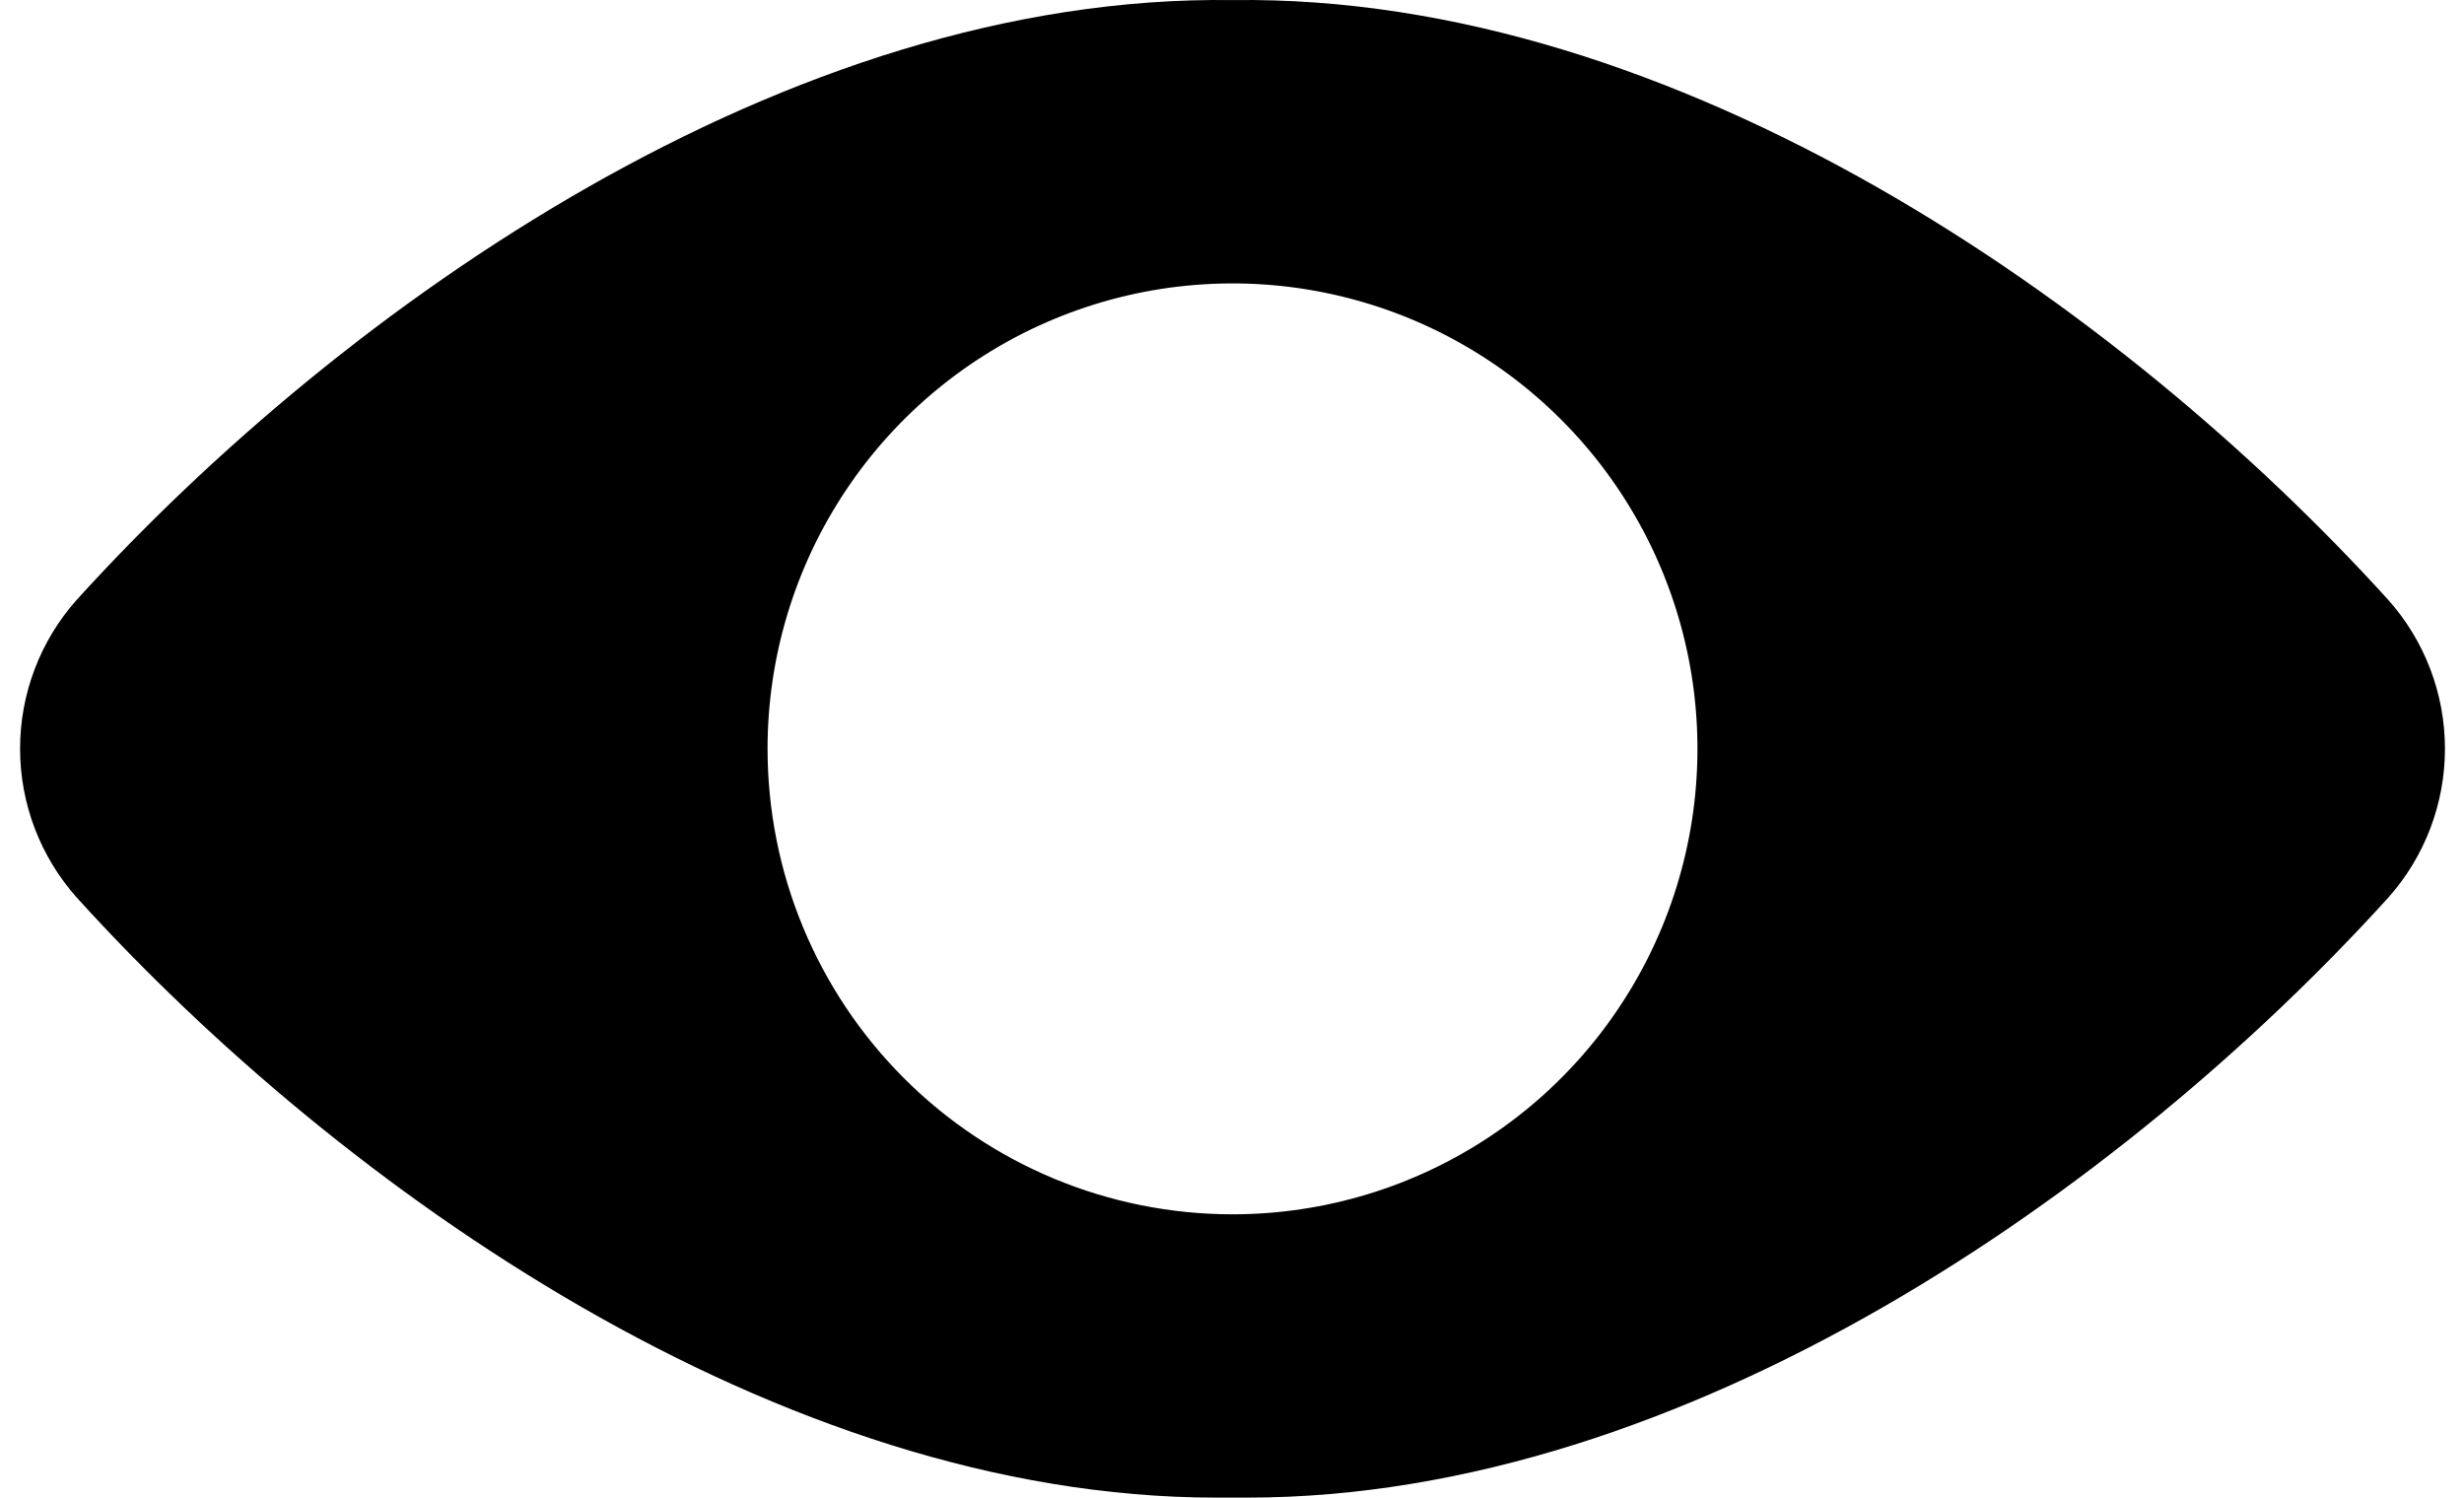 <svg xmlns="http://www.w3.org/2000/svg" fill="none" viewBox="0 0 136 84" width="51" height="31"><path fill="#000" d="m132.83 33.626c-14.989-16.515-39.858-33.972-64.802-33.621-24.943-0.358-49.813 17.111-64.807 33.621-2.055 2.301-3.192 5.279-3.192 8.366 0 3.087 1.136 6.065 3.192 8.365 14.813 16.339 39.337 33.643 63.894 33.643h1.746c24.643 0 49.156-17.304 63.986-33.649 2.052-2.302 3.185-5.28 3.182-8.366s-1.142-6.062-3.199-8.359zm-90.879 8.377c0-5.163 1.529-10.211 4.395-14.504 2.865-4.293 6.938-7.639 11.703-9.615 4.765-1.976 10.008-2.493 15.067-1.486 5.058 1.007 9.705 3.494 13.352 7.145 3.647 3.651 6.13 8.303 7.137 13.367 1.006 5.064 0.49 10.313-1.484 15.084s-5.316 8.848-9.604 11.716c-4.288 2.869-9.33 4.4-14.488 4.4-6.916 0-13.549-2.751-18.439-7.646s-7.638-11.536-7.638-18.46z"/></svg>